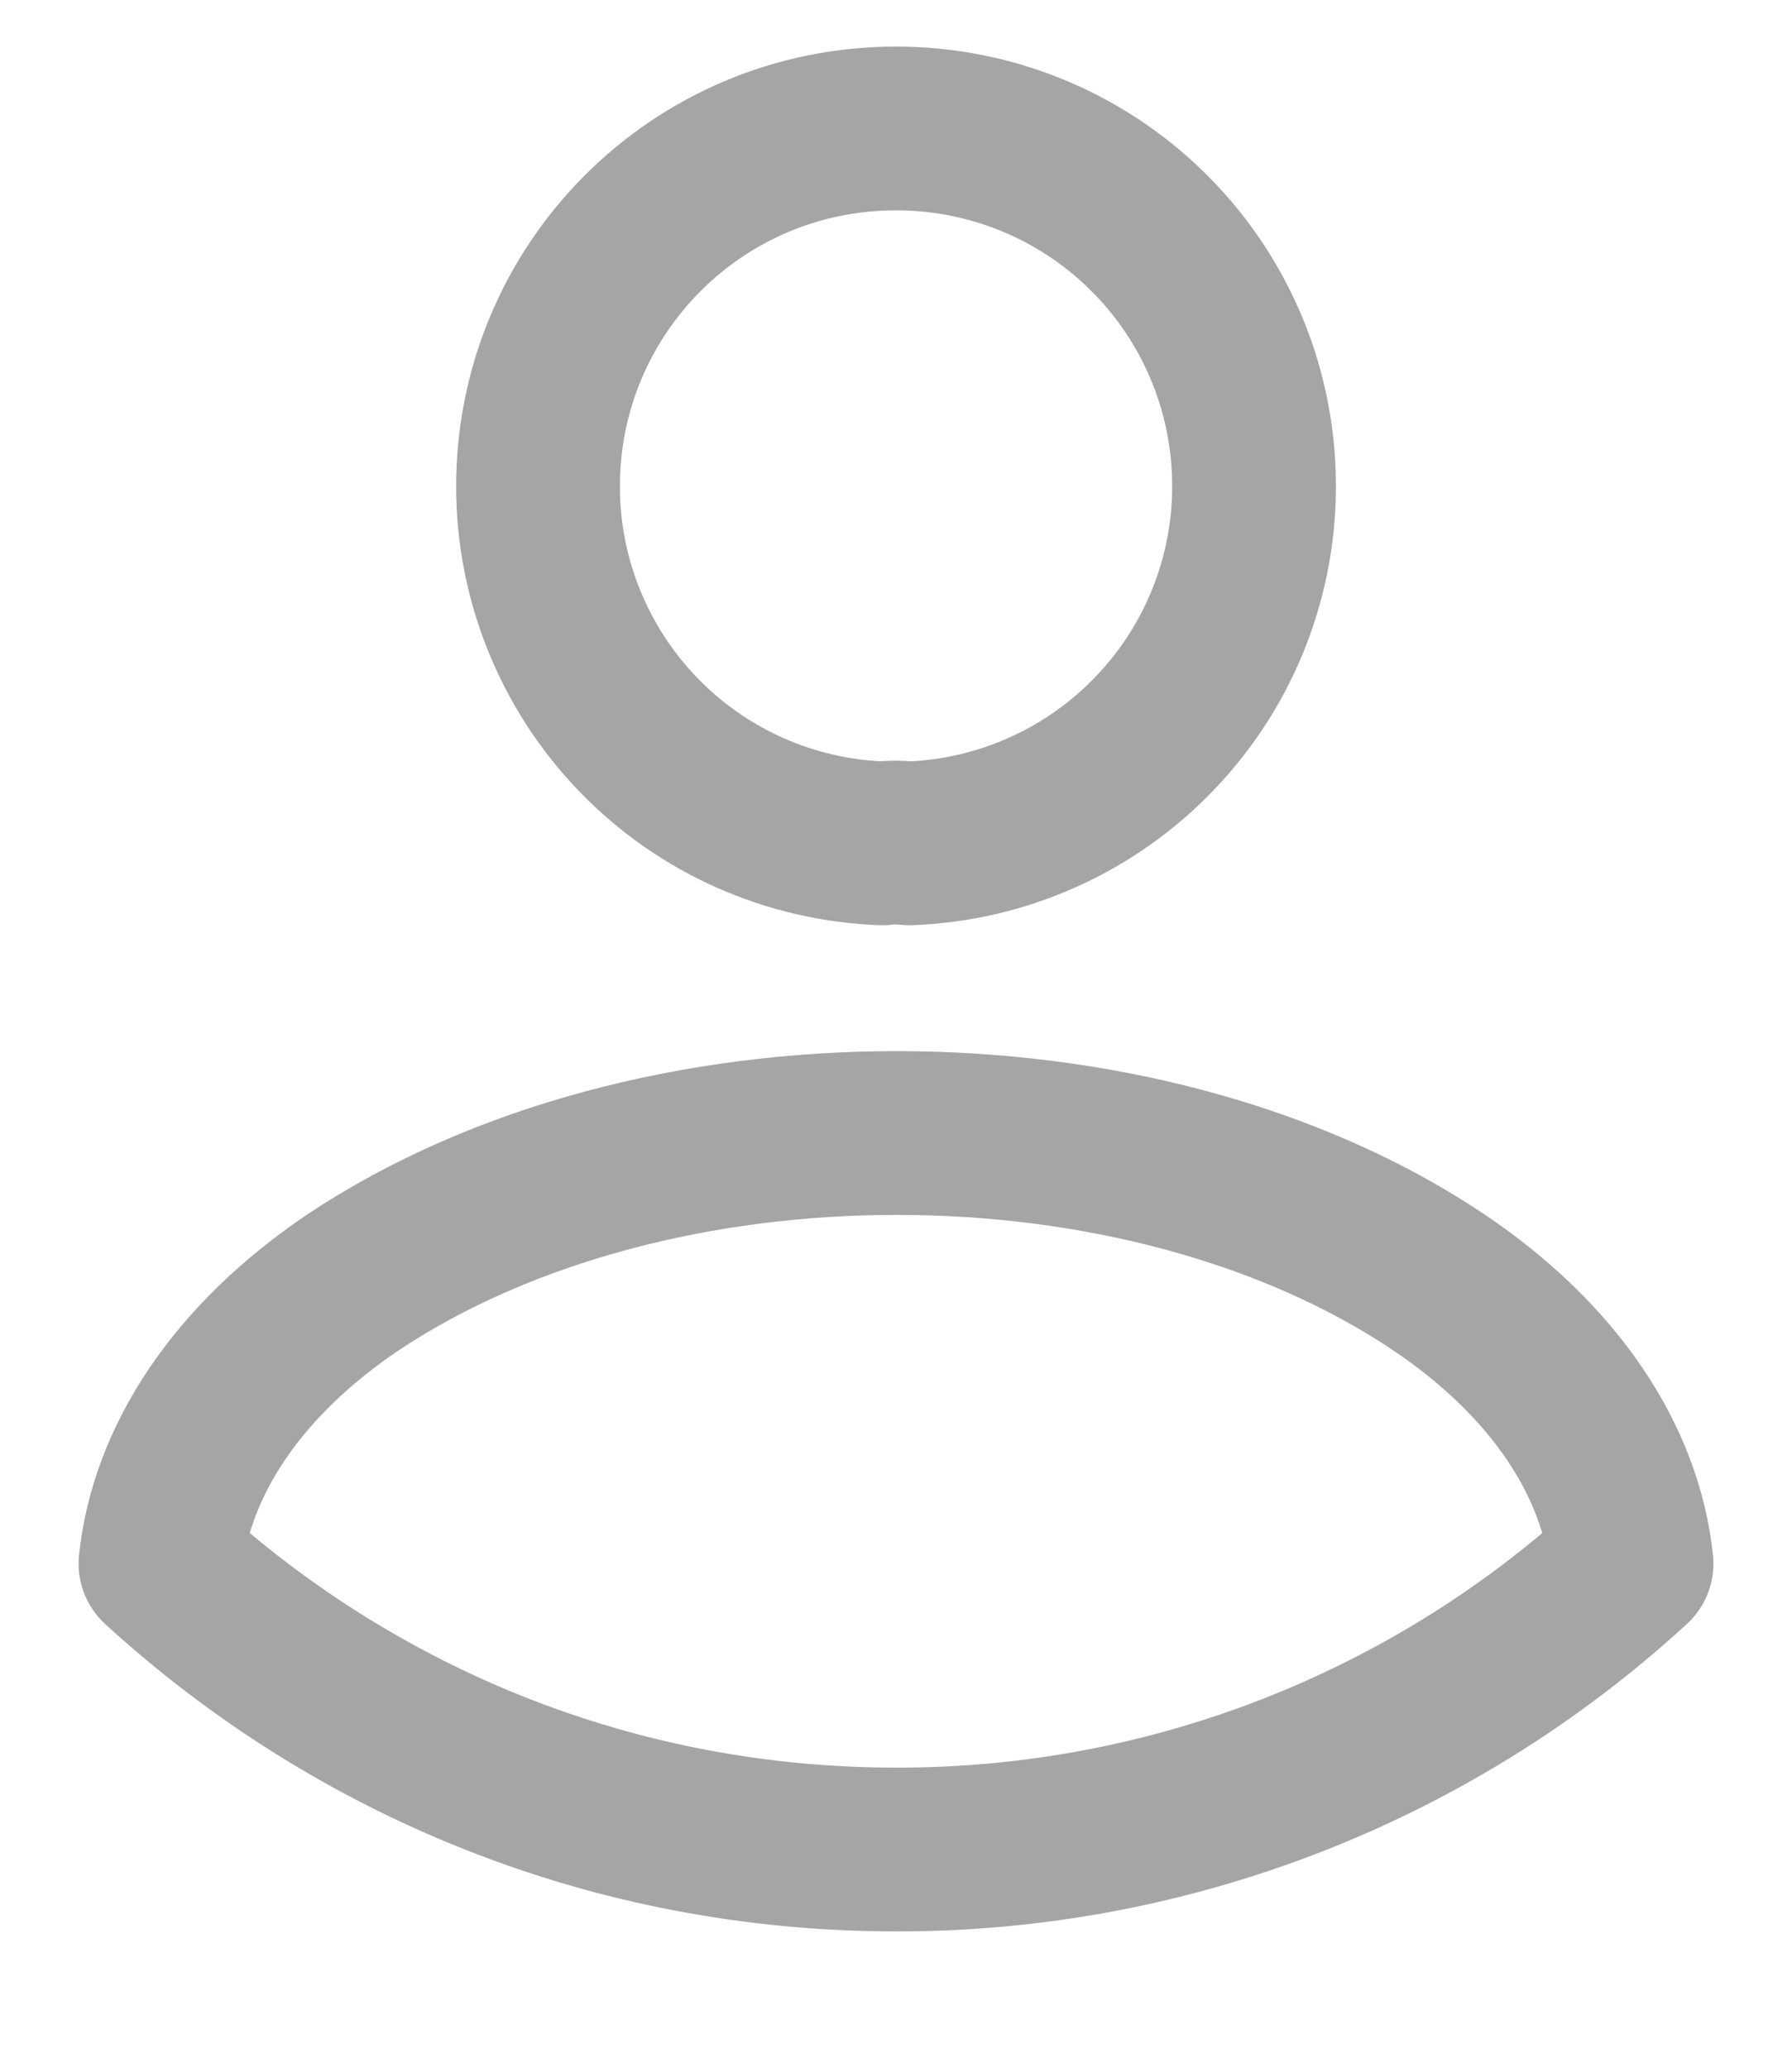 <svg width="13" height="15" viewBox="0 0 13 15" fill="none" xmlns="http://www.w3.org/2000/svg">
    <path d="M6.595 6.118C6.532 6.11 6.468 6.11 6.405 6.118C5.734 6.095 5.097 5.813 4.63 5.329C4.164 4.846 3.903 4.201 3.903 3.529C3.903 2.096 5.059 0.932 6.5 0.932C7.18 0.931 7.834 1.197 8.32 1.674C8.806 2.15 9.085 2.798 9.097 3.478C9.11 4.159 8.855 4.817 8.386 5.31C7.918 5.804 7.275 6.094 6.595 6.118ZM11.836 11.343C10.381 12.68 8.476 13.421 6.5 13.417C4.442 13.417 2.573 12.633 1.164 11.343C1.243 10.599 1.718 9.87 2.565 9.3C4.734 7.859 8.281 7.859 10.434 9.3C11.282 9.87 11.757 10.599 11.836 11.343Z" stroke="#A5A5A5" stroke-width="1.188" stroke-linecap="round" stroke-linejoin="round"/>
</svg>
